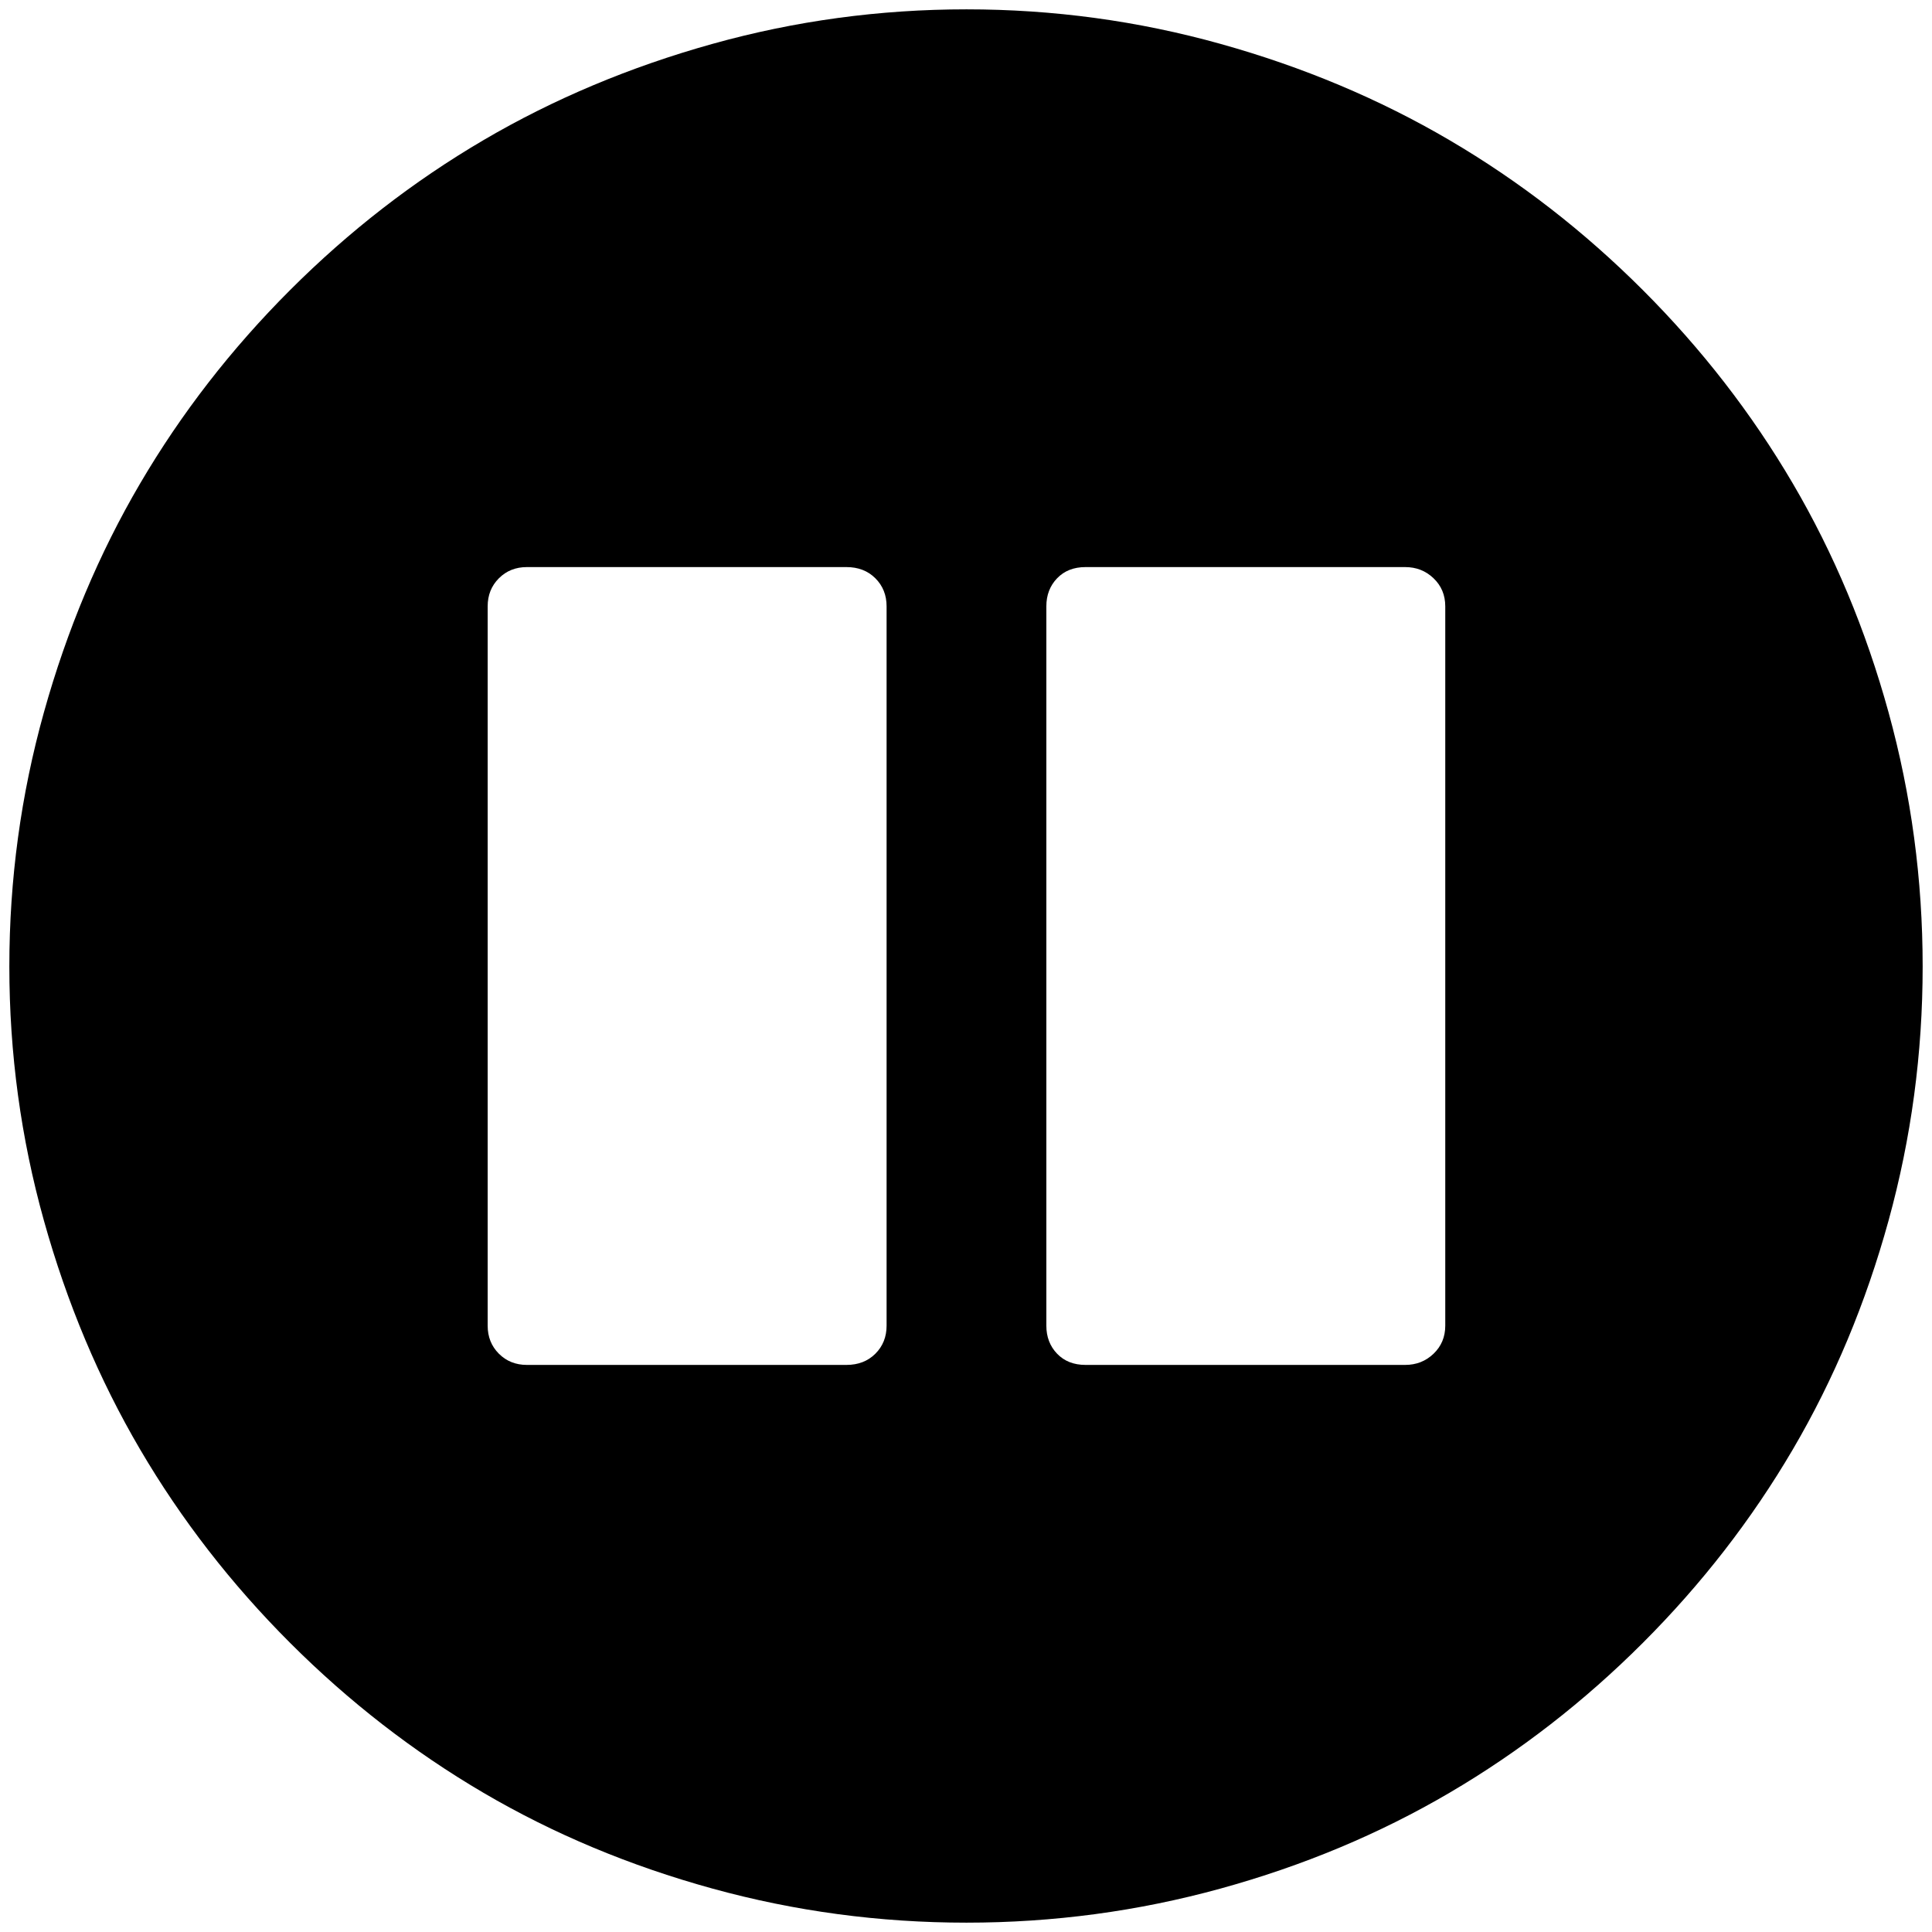 <?xml version="1.0" standalone="no"?>
<!DOCTYPE svg PUBLIC "-//W3C//DTD SVG 1.1//EN" "http://www.w3.org/Graphics/SVG/1.1/DTD/svg11.dtd" >
<svg xmlns="http://www.w3.org/2000/svg" xmlns:xlink="http://www.w3.org/1999/xlink" version="1.1" width="2048" height="2048" viewBox="-10 0 2068 2048">
   <path fill="currentColor"
d="M939 1409v-770q0 -18 -12 -30t-31 -12h-342q-18 0 -30 12t-12 30v770q0 18 12 30t30 12h342q19 0 31 -12t12 -30zM1537 1409v-770q0 -18 -12.5 -30t-30.5 -12h-342q-19 0 -30.5 12t-11.5 30v770q0 18 11.5 30t30.5 12h342q18 0 30.5 -12t12.5 -30zM2048 1024.5
q0 139.5 -36.5 272t-102.5 245t-160.5 207t-207 160.5t-245 102.5t-272 36.5t-272 -36.5t-245 -102.5t-207 -160.5t-160.5 -207t-103 -245t-37 -272t37 -272t103 -245t160.5 -207t207 -160.5t245 -103t272 -37t272 37t245 103t207 160.5t160.5 207t102.5 245t36.5 272z" />
</svg>

